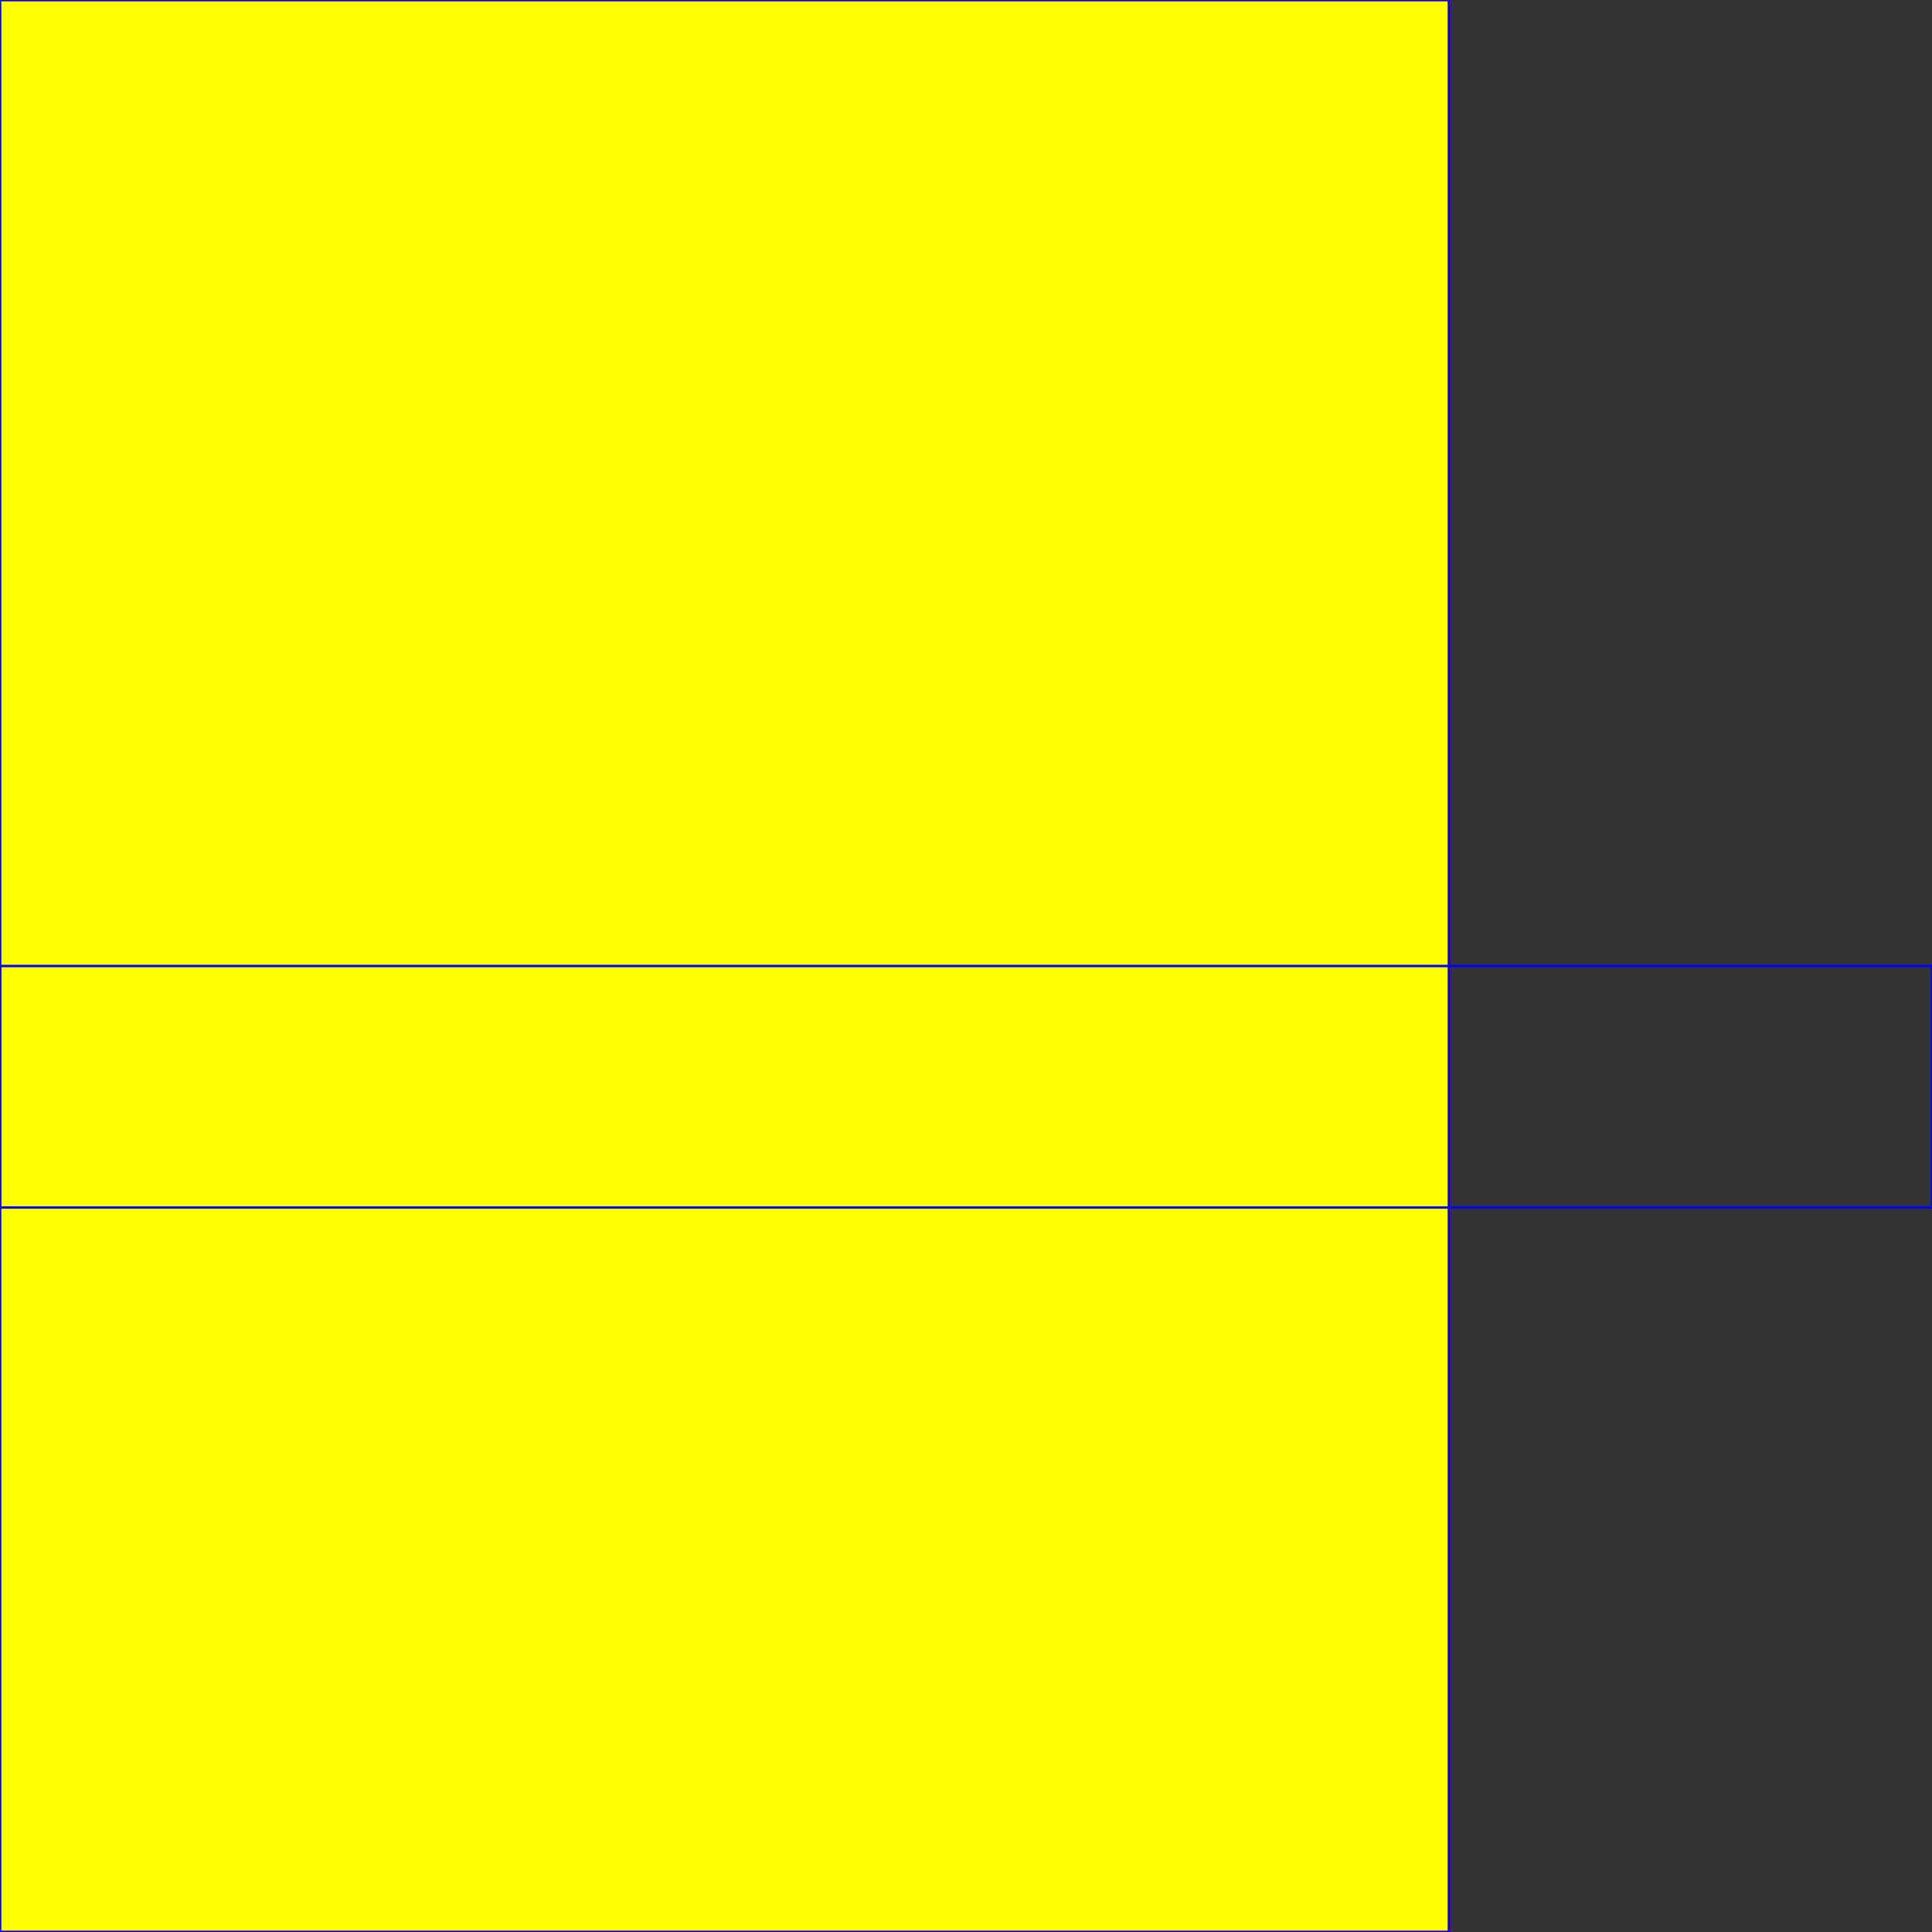 <svg xmlns="http://www.w3.org/2000/svg" width="400.0" height="400.0" viewBox="-50.0 -50.0 800.0 800.0" preserveAspectRatio="xMinYMin meet">
    <rect x="-50.0" y="-50.0" width="800.0" height="800.0" fill="#333333" stroke="none"/>
    <rect x="-50" y="-50" width="600" height="800" fill="yellow" stroke="red" />
    <rect x="-50" y="-50" width="600" height="800" fill-opacity="0" stroke="blue" />
    <rect x="-50" y="350" width="800" height="100" fill-opacity="0" stroke="blue" />
</svg>